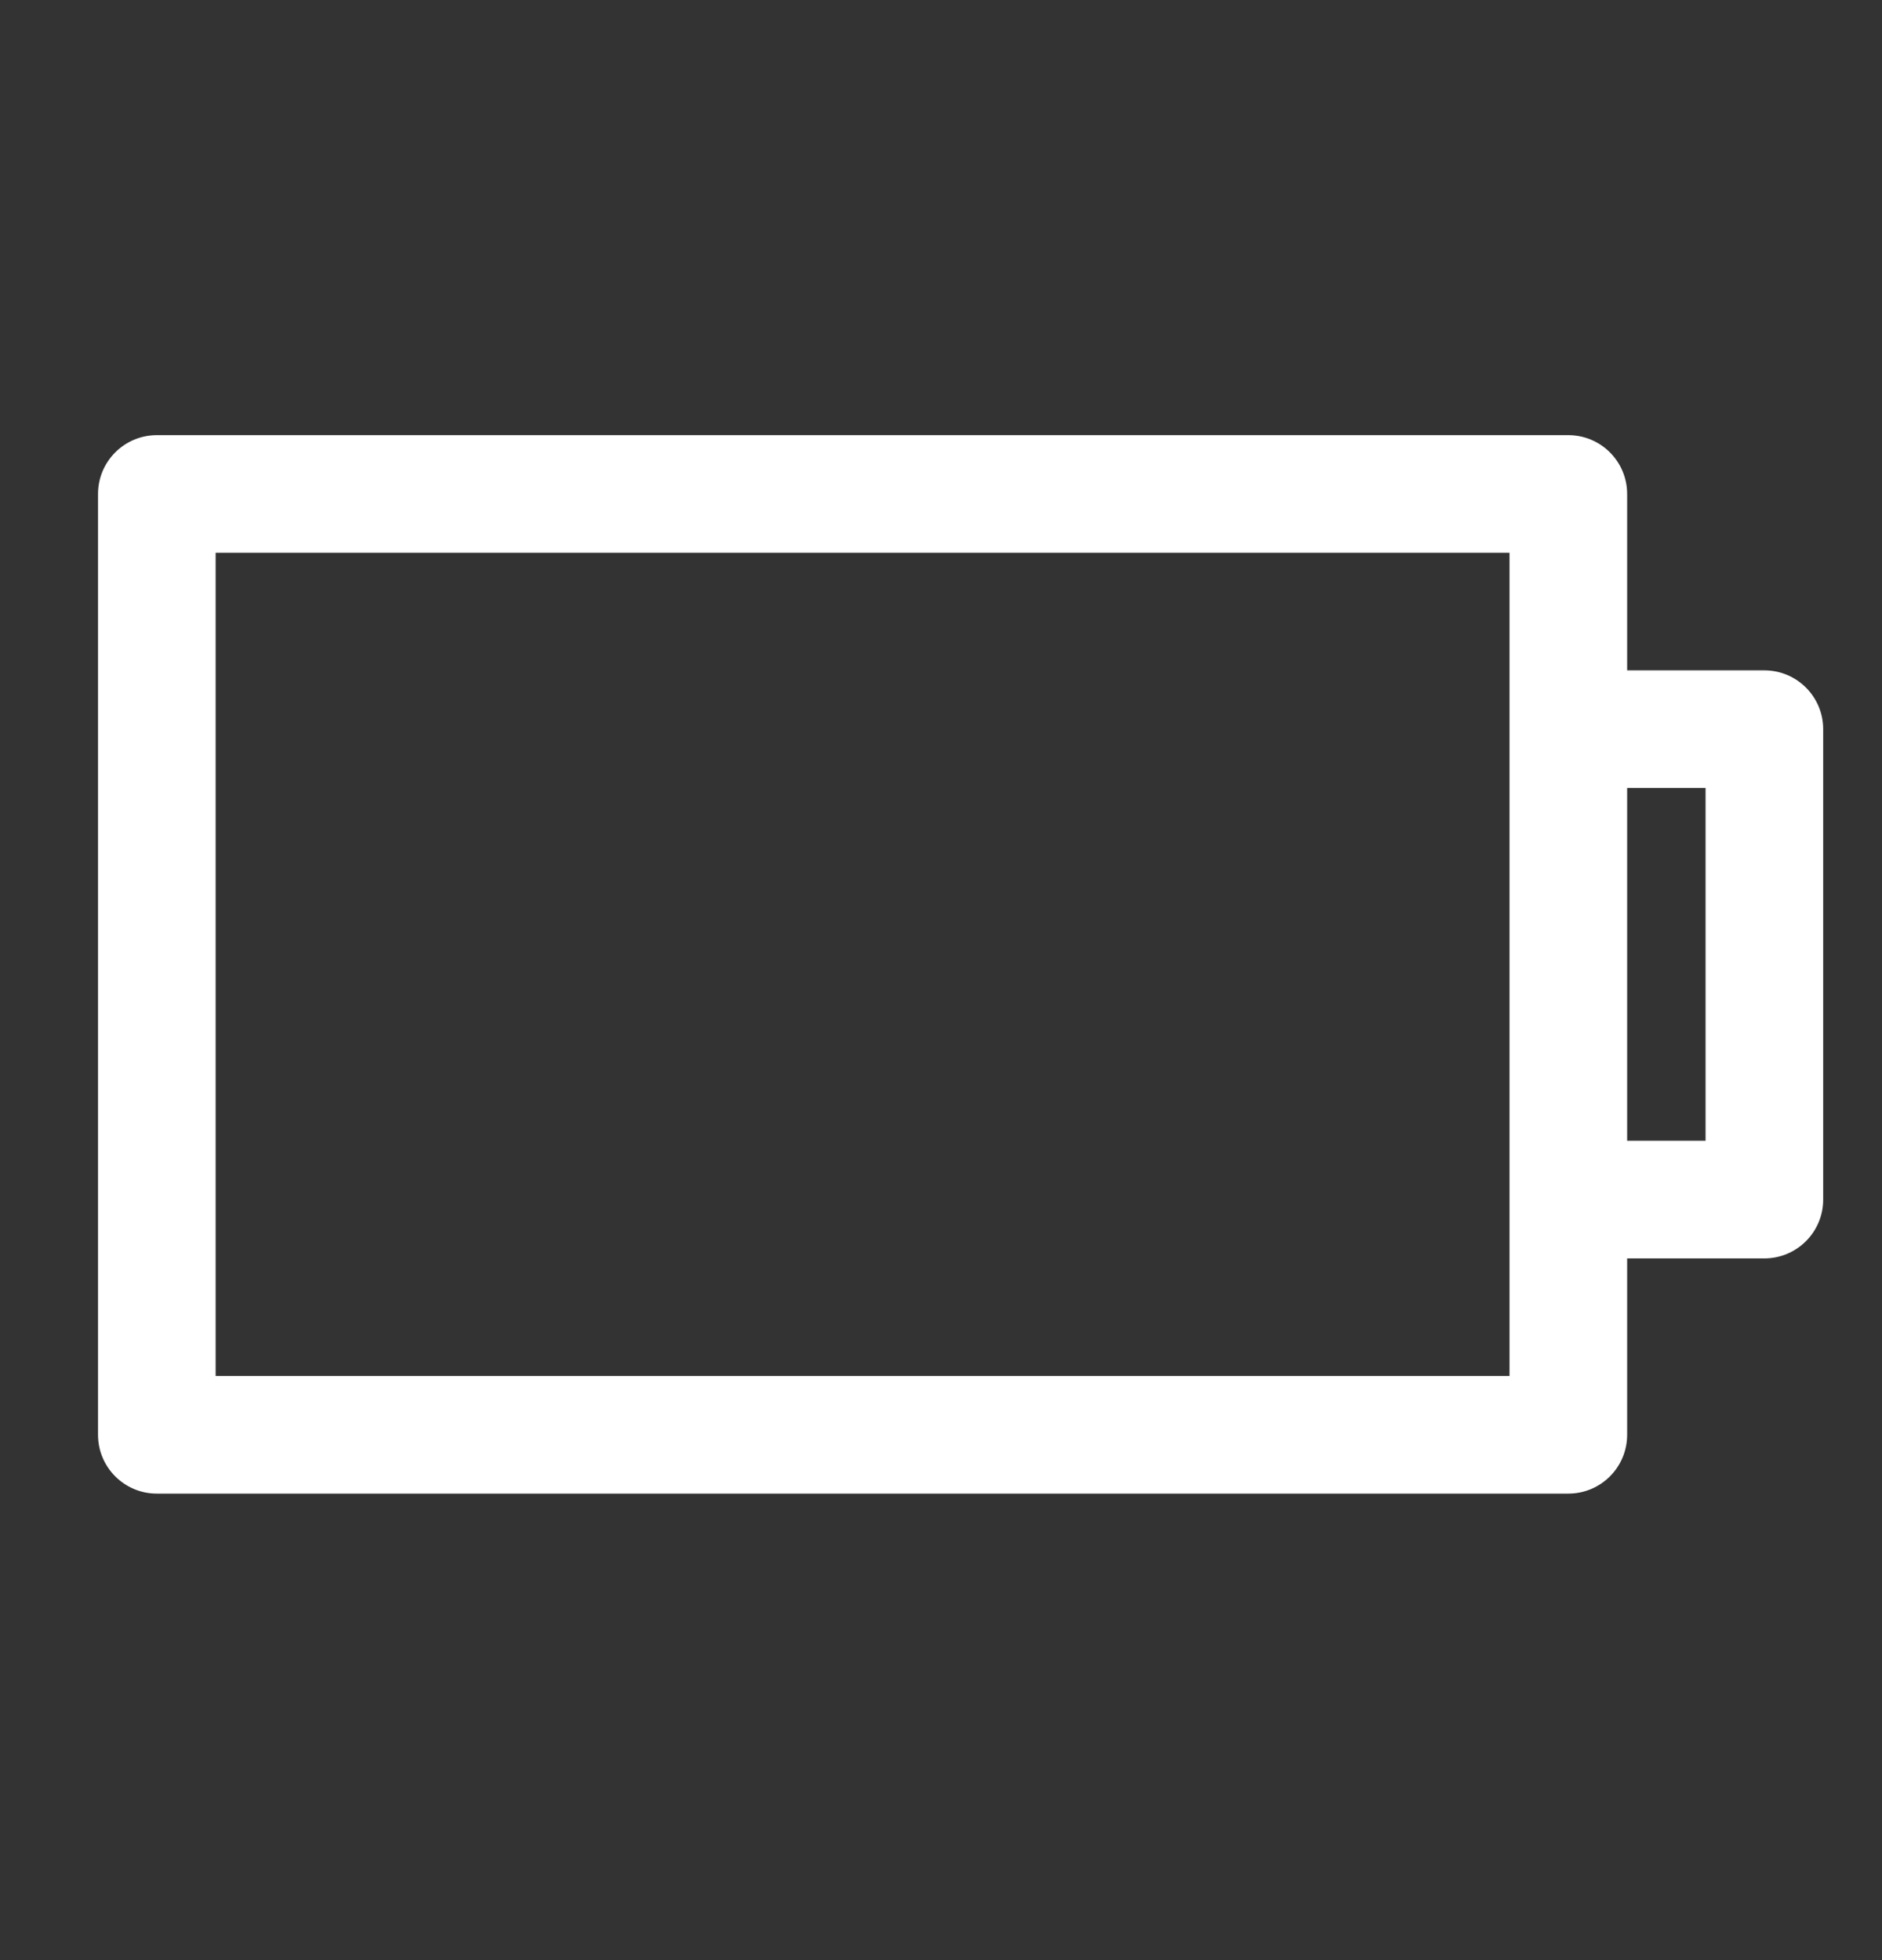 <svg width="24" height="25" viewBox="0 0 24 25" fill="none" xmlns="http://www.w3.org/2000/svg">
<rect x="0" y="0" width="24" height="25" fill="#333333" stroke="none"/>
<path fill-rule="evenodd" clip-rule="evenodd" d="M2 5.55C1.586 5.55 1.25 5.886 1.25 6.3L1.25 18.3C1.25 18.714 1.586 19.05 2 19.05L20 19.05C20.414 19.05 20.75 18.714 20.75 18.3L20.75 16.05L22.5 16.05C22.914 16.05 23.25 15.714 23.25 15.3L23.25 9.3C23.25 8.886 22.914 8.55 22.5 8.55L20.75 8.55L20.75 6.3C20.75 5.886 20.414 5.55 20 5.55L2 5.55ZM19.25 9.301C19.25 9.301 19.25 9.3 19.25 9.3C19.25 9.3 19.25 9.3 19.25 9.299L19.25 7.05L2.75 7.05L2.75 17.55L19.25 17.55L19.25 15.3L19.25 9.301ZM20.75 14.55L20.75 10.05L21.75 10.05L21.75 14.55L20.75 14.55Z" fill="white"/>
</svg>
